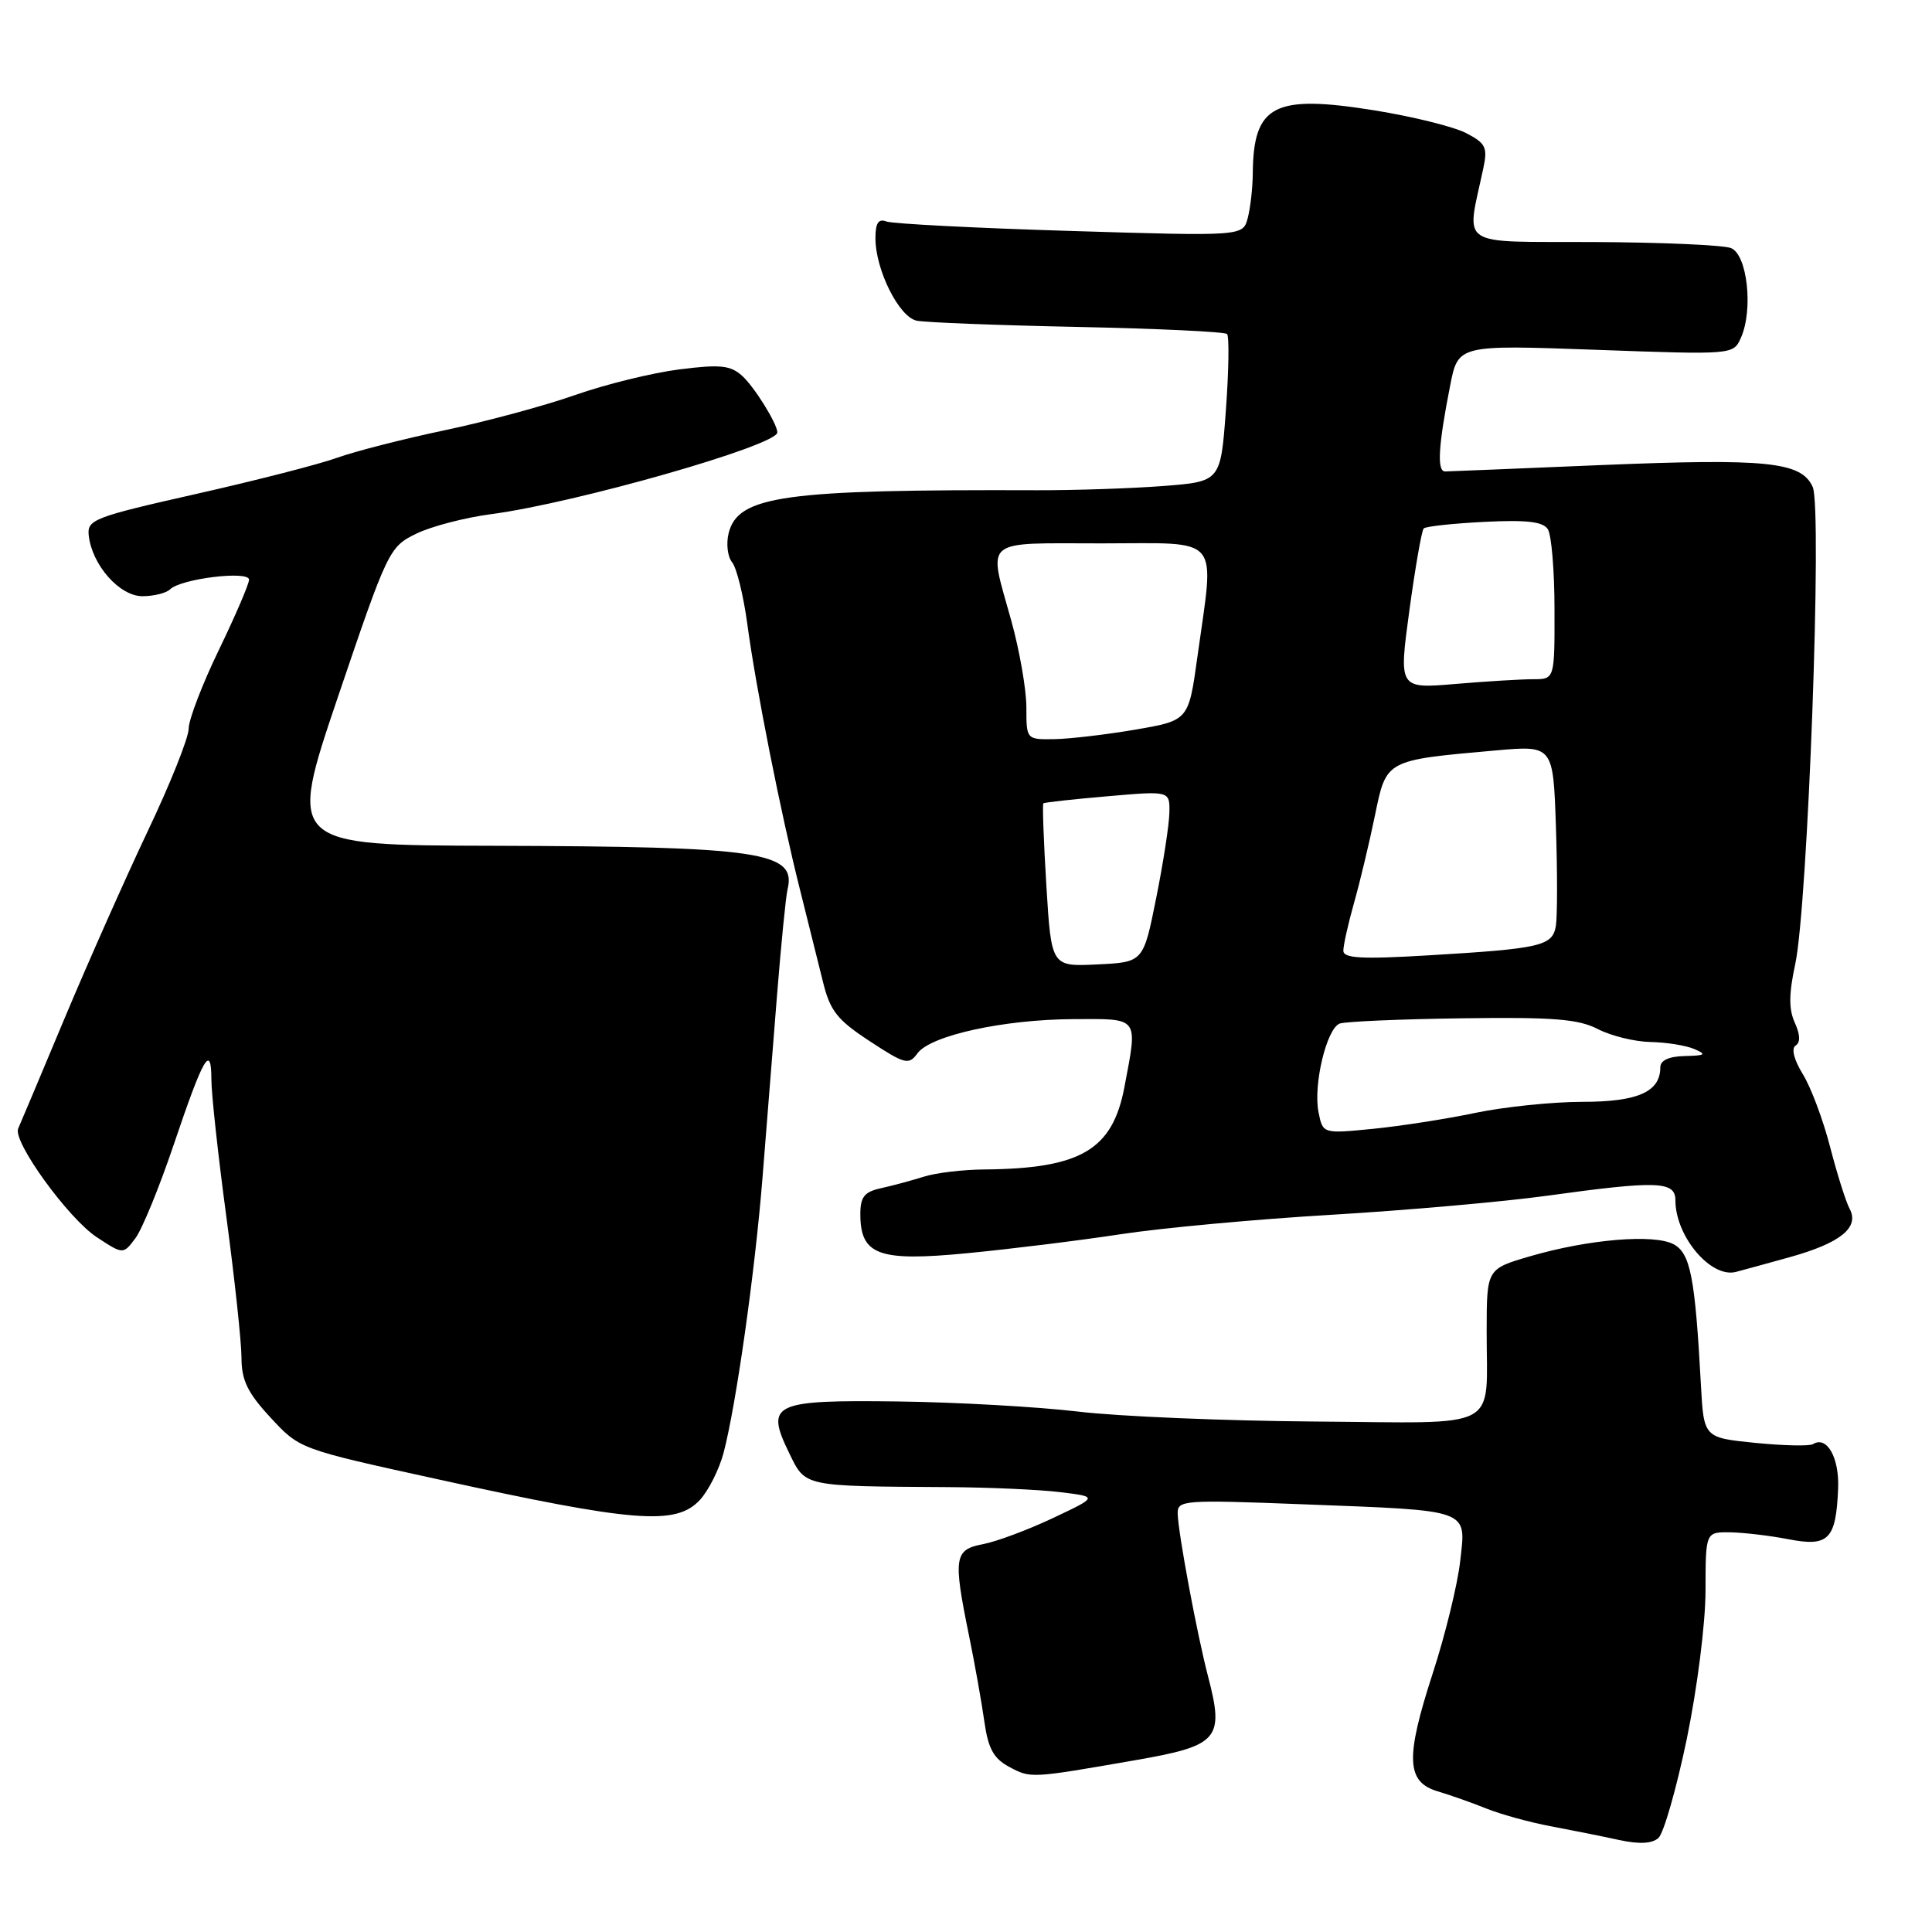 <?xml version="1.0" encoding="UTF-8" standalone="no"?>
<!DOCTYPE svg PUBLIC "-//W3C//DTD SVG 1.1//EN" "http://www.w3.org/Graphics/SVG/1.1/DTD/svg11.dtd" >
<svg xmlns="http://www.w3.org/2000/svg" xmlns:xlink="http://www.w3.org/1999/xlink" version="1.1" viewBox="0 0 256 256">
 <g >
 <path fill="currentColor"
d=" M 223.50 230.46 C 224.89 223.74 225.99 215.10 225.99 210.75 C 226.00 203.00 226.00 203.00 229.25 203.04 C 231.04 203.07 234.53 203.48 237.00 203.96 C 242.30 204.99 243.28 203.99 243.56 197.27 C 243.74 193.17 242.08 190.21 240.24 191.35 C 239.78 191.64 236.33 191.56 232.58 191.19 C 225.76 190.50 225.76 190.50 225.38 183.50 C 224.61 169.26 223.99 166.06 221.76 164.87 C 219.16 163.48 210.46 164.21 202.75 166.46 C 197.00 168.14 197.00 168.14 196.99 176.32 C 196.96 189.78 199.31 188.54 174.20 188.36 C 162.26 188.27 148.15 187.68 142.84 187.04 C 137.52 186.41 126.77 185.80 118.94 185.70 C 102.36 185.49 101.36 185.97 104.60 192.60 C 106.75 197.01 106.37 196.93 125.50 197.05 C 131.00 197.08 137.75 197.38 140.50 197.72 C 145.50 198.33 145.50 198.33 139.50 201.16 C 136.20 202.72 132.04 204.27 130.25 204.61 C 126.44 205.33 126.28 206.35 128.39 216.68 C 129.16 220.43 130.07 225.57 130.43 228.10 C 130.93 231.68 131.66 233.01 133.69 234.10 C 136.58 235.65 136.49 235.66 150.29 233.26 C 161.50 231.32 162.25 230.47 160.07 222.12 C 158.61 216.53 156.13 203.23 156.05 200.59 C 156.00 198.77 156.71 198.71 172.75 199.33 C 195.08 200.19 194.27 199.89 193.48 206.88 C 193.13 209.97 191.50 216.65 189.85 221.71 C 186.20 232.95 186.33 236.12 190.50 237.36 C 192.15 237.85 195.07 238.88 197.00 239.66 C 198.93 240.43 202.75 241.48 205.50 241.99 C 208.25 242.51 212.30 243.32 214.50 243.80 C 217.20 244.39 218.91 244.30 219.75 243.54 C 220.44 242.93 222.13 237.04 223.50 230.46 Z  M 92.74 198.75 C 93.88 197.51 95.30 194.70 95.88 192.50 C 97.54 186.19 100.04 168.56 101.04 156.00 C 101.54 149.68 102.41 138.88 102.95 132.00 C 103.50 125.12 104.13 118.76 104.35 117.86 C 105.58 112.87 100.81 112.17 65.31 112.07 C 38.13 112.00 38.13 112.00 44.81 92.25 C 51.36 72.93 51.58 72.46 55.13 70.73 C 57.12 69.75 61.62 68.58 65.13 68.12 C 76.28 66.65 103.00 59.02 103.00 57.30 C 103.00 56.16 99.97 51.28 98.35 49.81 C 96.79 48.40 95.45 48.26 89.99 48.95 C 86.42 49.41 80.21 50.93 76.19 52.35 C 72.17 53.76 64.38 55.87 58.88 57.02 C 53.38 58.18 46.99 59.82 44.69 60.65 C 42.39 61.49 33.98 63.65 26.00 65.45 C 12.39 68.52 11.52 68.86 11.76 70.97 C 12.20 74.88 15.85 79.00 18.87 79.00 C 20.37 79.00 22.03 78.59 22.55 78.08 C 24.01 76.67 33.00 75.58 33.00 76.81 C 33.00 77.38 31.20 81.57 29.00 86.12 C 26.80 90.67 25.00 95.36 25.00 96.55 C 25.00 97.74 22.57 103.84 19.59 110.10 C 16.62 116.37 11.64 127.58 8.53 135.00 C 5.42 142.43 2.67 148.97 2.41 149.54 C 1.65 151.24 9.05 161.46 12.83 163.94 C 16.32 166.23 16.32 166.23 17.93 164.09 C 18.82 162.92 21.10 157.35 23.00 151.73 C 26.96 140.00 28.00 138.20 28.01 143.05 C 28.01 144.95 28.91 153.19 30.01 161.36 C 31.10 169.53 32.00 177.89 32.00 179.94 C 32.00 182.86 32.81 184.55 35.75 187.73 C 39.72 192.03 39.56 191.97 58.00 196.01 C 84.07 201.73 89.57 202.17 92.74 198.75 Z  M 237.19 166.57 C 243.89 164.70 246.42 162.64 245.08 160.16 C 244.58 159.22 243.42 155.54 242.50 151.98 C 241.58 148.41 239.96 144.07 238.88 142.33 C 237.70 140.40 237.33 138.92 237.93 138.54 C 238.58 138.14 238.54 137.09 237.82 135.51 C 237.01 133.73 237.03 131.68 237.87 127.79 C 239.55 120.07 241.48 67.36 240.19 64.51 C 238.67 61.18 234.14 60.72 212.03 61.63 C 201.29 62.08 192.05 62.46 191.50 62.47 C 190.38 62.50 190.57 59.12 192.15 51.10 C 193.21 45.69 193.21 45.69 211.44 46.35 C 229.67 47.01 229.67 47.01 230.68 44.76 C 232.34 41.03 231.53 33.73 229.36 32.87 C 228.34 32.47 220.13 32.11 211.12 32.07 C 192.86 31.99 194.29 32.94 196.54 22.33 C 197.14 19.53 196.88 18.99 194.26 17.63 C 192.63 16.79 187.19 15.44 182.16 14.63 C 168.80 12.48 166.07 13.89 166.00 23.00 C 165.98 24.93 165.68 27.58 165.33 28.90 C 164.69 31.30 164.69 31.30 141.80 30.60 C 129.21 30.22 118.26 29.65 117.46 29.35 C 116.40 28.94 116.00 29.54 116.00 31.56 C 116.00 35.76 119.12 42.00 121.46 42.49 C 122.58 42.73 132.17 43.10 142.78 43.32 C 153.38 43.54 162.30 43.96 162.59 44.26 C 162.89 44.56 162.82 49.08 162.44 54.31 C 161.74 63.81 161.74 63.81 154.12 64.40 C 149.93 64.72 142.45 64.97 137.50 64.96 C 103.86 64.84 97.80 65.68 96.55 70.64 C 96.20 72.05 96.41 73.78 97.01 74.51 C 97.61 75.24 98.51 78.91 99.02 82.66 C 100.13 91.00 103.47 107.86 106.03 118.00 C 107.06 122.12 108.42 127.56 109.04 130.07 C 109.99 133.95 110.92 135.13 115.24 137.96 C 119.92 141.03 120.42 141.15 121.57 139.57 C 123.30 137.20 132.99 135.08 142.25 135.04 C 151.04 135.00 150.77 134.64 148.99 144.05 C 147.41 152.38 143.21 154.85 130.40 154.96 C 127.59 154.98 123.99 155.41 122.40 155.92 C 120.80 156.42 118.26 157.11 116.75 157.44 C 114.54 157.92 114.00 158.59 114.00 160.86 C 114.00 166.31 116.40 167.19 128.12 166.06 C 133.83 165.51 143.00 164.38 148.50 163.54 C 154.00 162.70 166.60 161.54 176.50 160.96 C 186.40 160.37 199.22 159.24 205.00 158.44 C 219.64 156.42 222.00 156.50 222.00 159.05 C 222.00 163.82 226.69 169.38 230.00 168.54 C 230.82 168.33 234.06 167.44 237.19 166.57 Z  M 174.71 147.37 C 173.99 143.76 175.78 136.30 177.51 135.63 C 178.23 135.36 185.51 135.04 193.69 134.93 C 205.80 134.76 209.14 135.02 211.73 136.36 C 213.47 137.26 216.61 138.03 218.70 138.07 C 220.79 138.11 223.40 138.53 224.50 139.00 C 226.18 139.72 225.97 139.87 223.25 139.93 C 221.13 139.98 220.00 140.50 220.00 141.43 C 220.00 144.68 217.01 146.00 209.68 146.00 C 205.73 146.00 199.35 146.66 195.50 147.46 C 191.66 148.27 185.53 149.22 181.89 149.58 C 175.28 150.23 175.28 150.23 174.71 147.37 Z  M 138.65 117.38 C 138.29 111.49 138.11 106.57 138.25 106.45 C 138.39 106.32 142.21 105.90 146.75 105.51 C 155.00 104.79 155.00 104.79 154.95 107.65 C 154.93 109.22 154.14 114.33 153.20 119.00 C 151.50 127.50 151.50 127.50 145.40 127.79 C 139.31 128.09 139.31 128.09 138.65 117.38 Z  M 178.00 125.97 C 178.00 125.26 178.64 122.39 179.43 119.59 C 180.22 116.79 181.46 111.59 182.19 108.04 C 183.71 100.65 183.54 100.74 198.16 99.44 C 205.81 98.76 205.81 98.76 206.17 109.63 C 206.37 115.61 206.36 121.49 206.16 122.69 C 205.71 125.35 204.20 125.70 189.25 126.59 C 180.38 127.12 178.00 126.98 178.00 125.97 Z  M 136.00 93.73 C 136.00 91.38 135.10 86.21 134.00 82.24 C 130.93 71.17 129.95 72.00 146.00 72.00 C 162.07 72.00 160.93 70.66 158.67 86.98 C 157.50 95.46 157.50 95.46 150.50 96.67 C 146.65 97.33 141.81 97.90 139.75 97.94 C 136.00 98.00 136.00 98.00 136.00 93.73 Z  M 186.75 80.88 C 187.53 75.18 188.38 70.29 188.65 70.02 C 188.92 69.75 192.53 69.36 196.69 69.15 C 202.31 68.87 204.46 69.12 205.10 70.13 C 205.58 70.89 205.98 75.66 205.98 80.75 C 206.00 90.00 206.00 90.00 203.15 90.00 C 201.58 90.00 196.94 90.28 192.82 90.63 C 185.34 91.26 185.34 91.26 186.75 80.88 Z "/>
</g>
</svg>